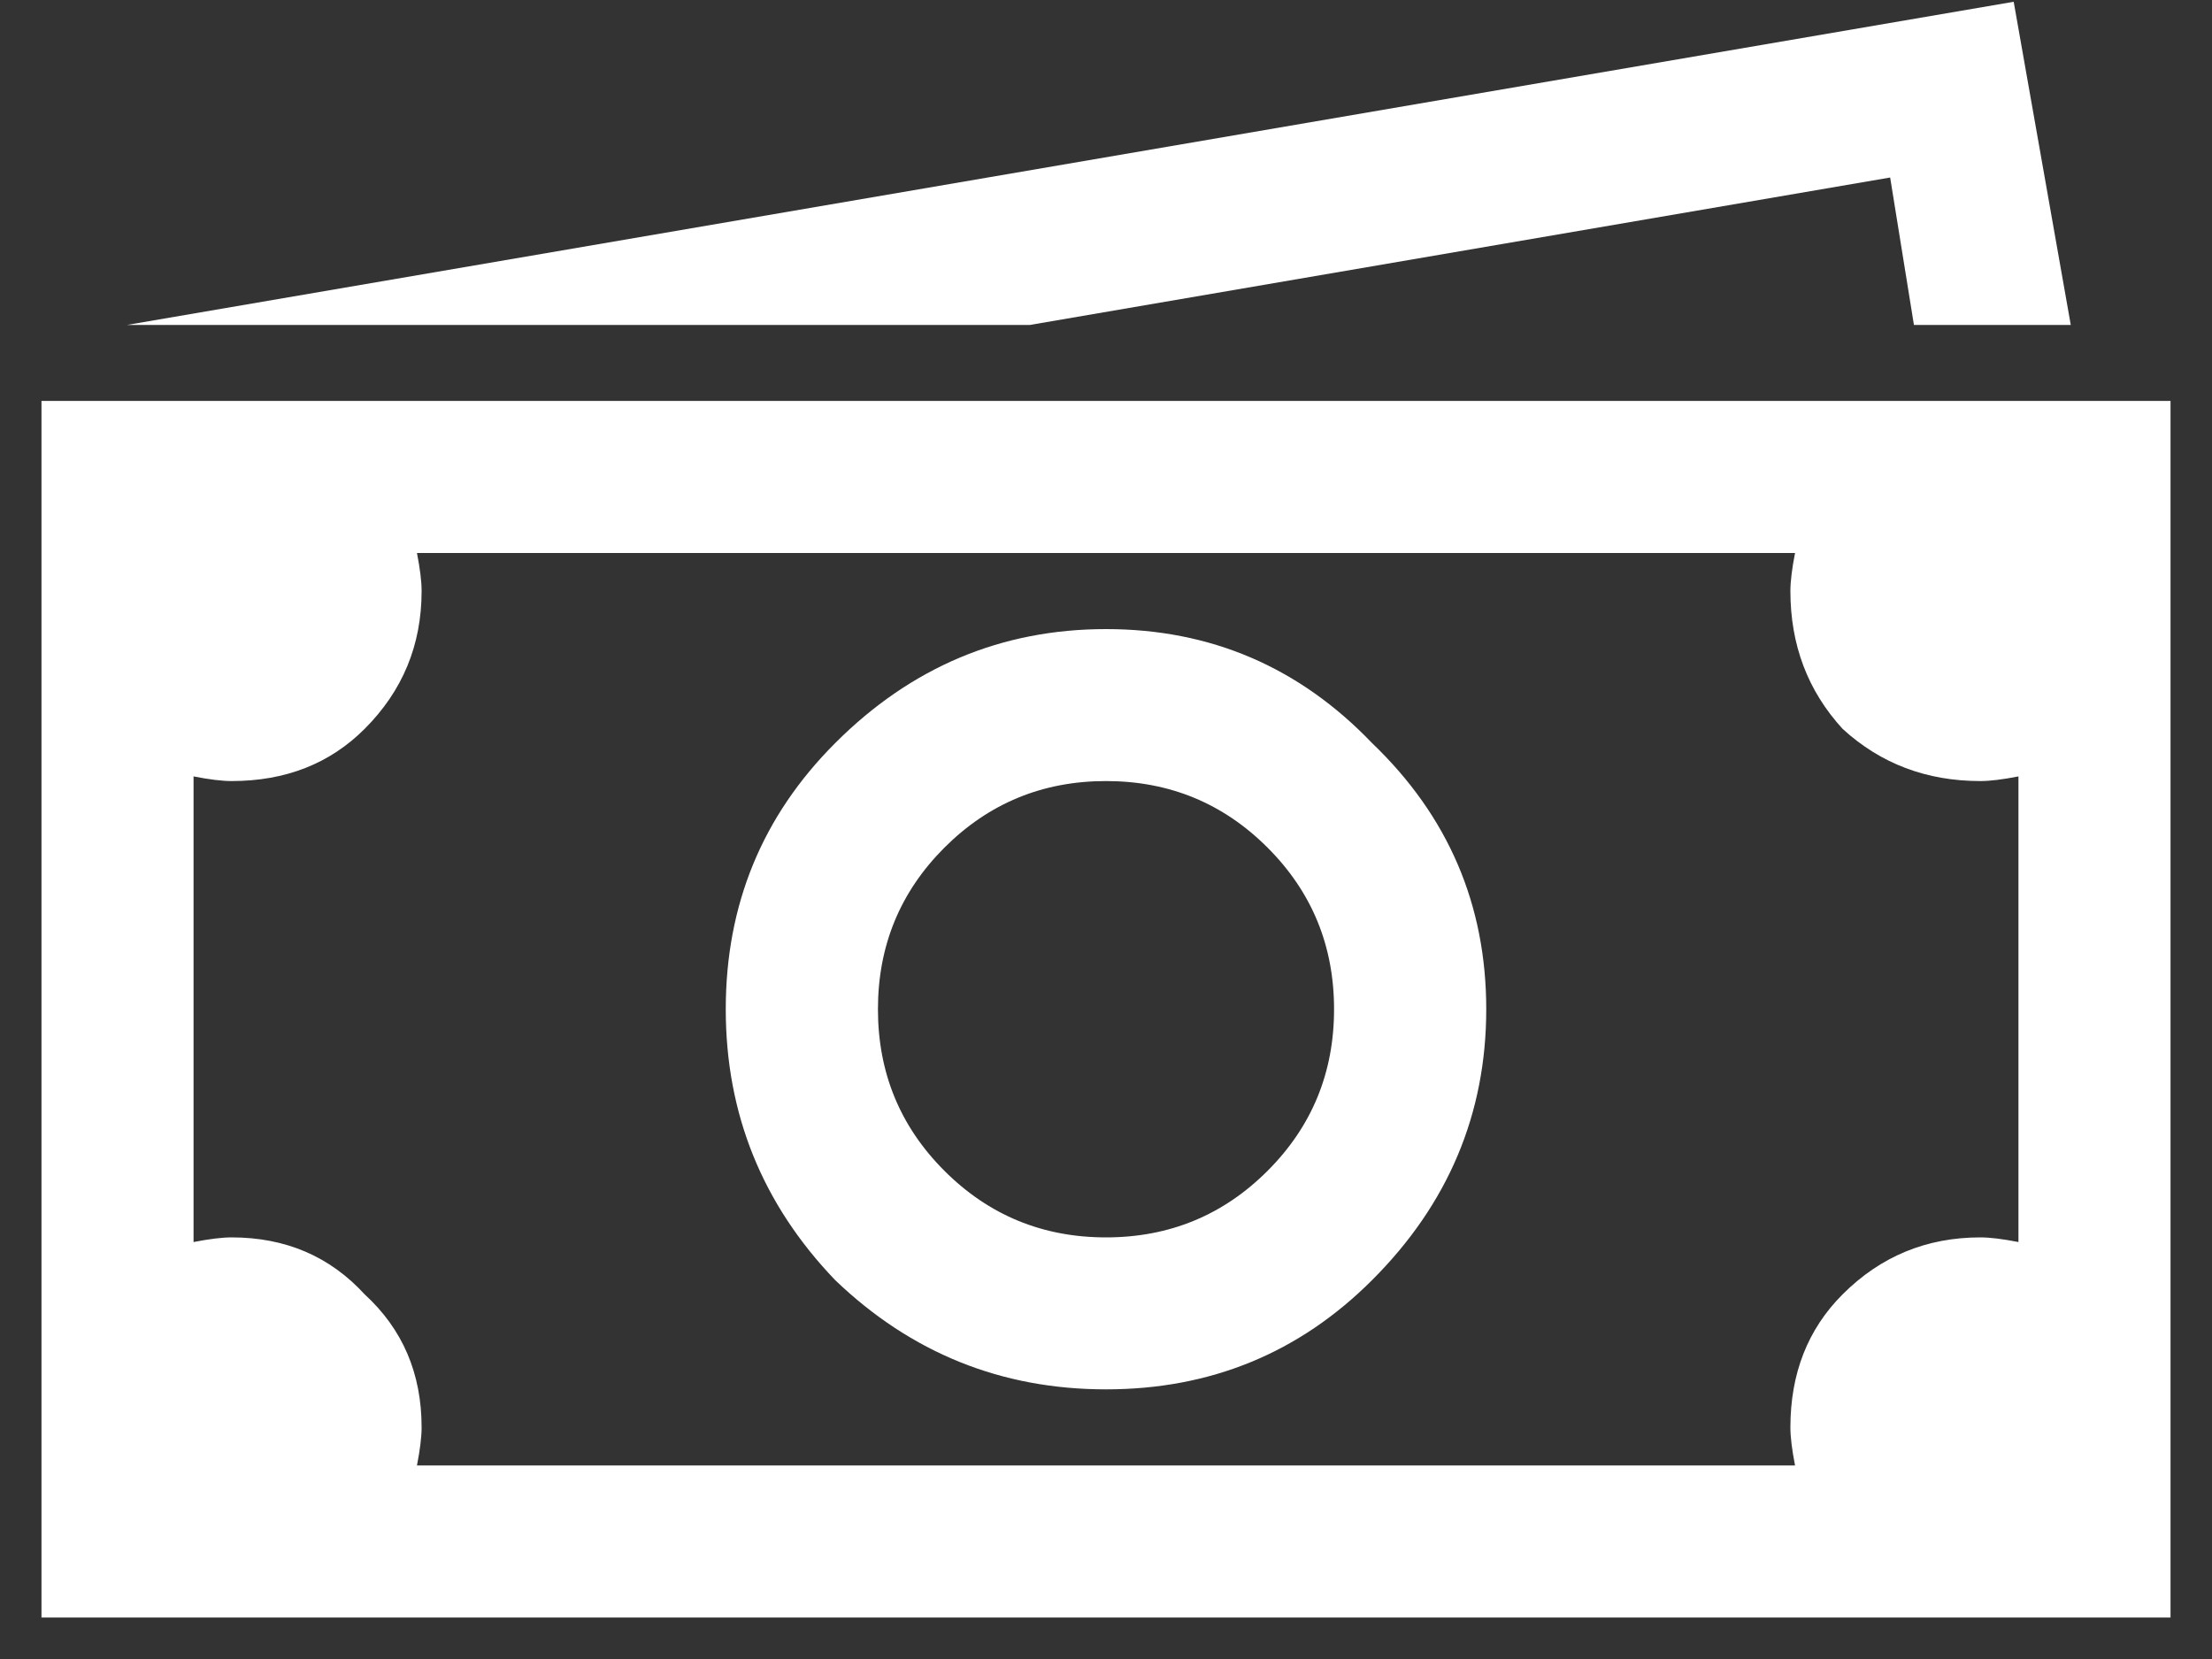 <svg width="20" height="15" viewBox="0 0 20 15" fill="none" xmlns="http://www.w3.org/2000/svg">
<rect x="0" y="0" width="20" height="15" fill="#333333" stroke="none"/>
<path d="M18.207 0.016L18.723 2.938H17.305L17.09 1.605L9.312 2.938H1.148L18.207 0.016ZM0.375 3.625H1.062H2.094H18.938H19.625V4.312V13.938V14.625H18.938H1.062H0.375V13.938V5.344V4.312V3.625ZM3.77 5C3.798 5.143 3.812 5.258 3.812 5.344C3.812 5.831 3.641 6.246 3.297 6.59C2.982 6.905 2.581 7.062 2.094 7.062C2.008 7.062 1.893 7.048 1.75 7.02V11.23C1.893 11.202 2.008 11.188 2.094 11.188C2.581 11.188 2.982 11.359 3.297 11.703C3.641 12.018 3.812 12.419 3.812 12.906C3.812 12.992 3.798 13.107 3.77 13.25H16.23C16.202 13.107 16.188 12.992 16.188 12.906C16.188 12.419 16.345 12.018 16.66 11.703C17.004 11.359 17.419 11.188 17.906 11.188C17.992 11.188 18.107 11.202 18.25 11.23V7.02C18.107 7.048 17.992 7.062 17.906 7.062C17.419 7.062 17.004 6.905 16.66 6.59C16.345 6.246 16.188 5.831 16.188 5.344C16.188 5.258 16.202 5.143 16.23 5H3.77ZM7.551 6.719C8.238 6.031 9.055 5.688 10 5.688C10.945 5.688 11.747 6.031 12.406 6.719C13.094 7.378 13.438 8.18 13.438 9.125C13.438 10.07 13.094 10.887 12.406 11.574C11.747 12.233 10.945 12.562 10 12.562C9.055 12.562 8.238 12.233 7.551 11.574C6.892 10.887 6.562 10.07 6.562 9.125C6.562 8.18 6.892 7.378 7.551 6.719ZM11.461 7.664C11.06 7.263 10.573 7.062 10 7.062C9.427 7.062 8.94 7.263 8.539 7.664C8.138 8.065 7.938 8.552 7.938 9.125C7.938 9.698 8.138 10.185 8.539 10.586C8.94 10.987 9.427 11.188 10 11.188C10.573 11.188 11.06 10.987 11.461 10.586C11.862 10.185 12.062 9.698 12.062 9.125C12.062 8.552 11.862 8.065 11.461 7.664Z" fill="white"/>
</svg>
